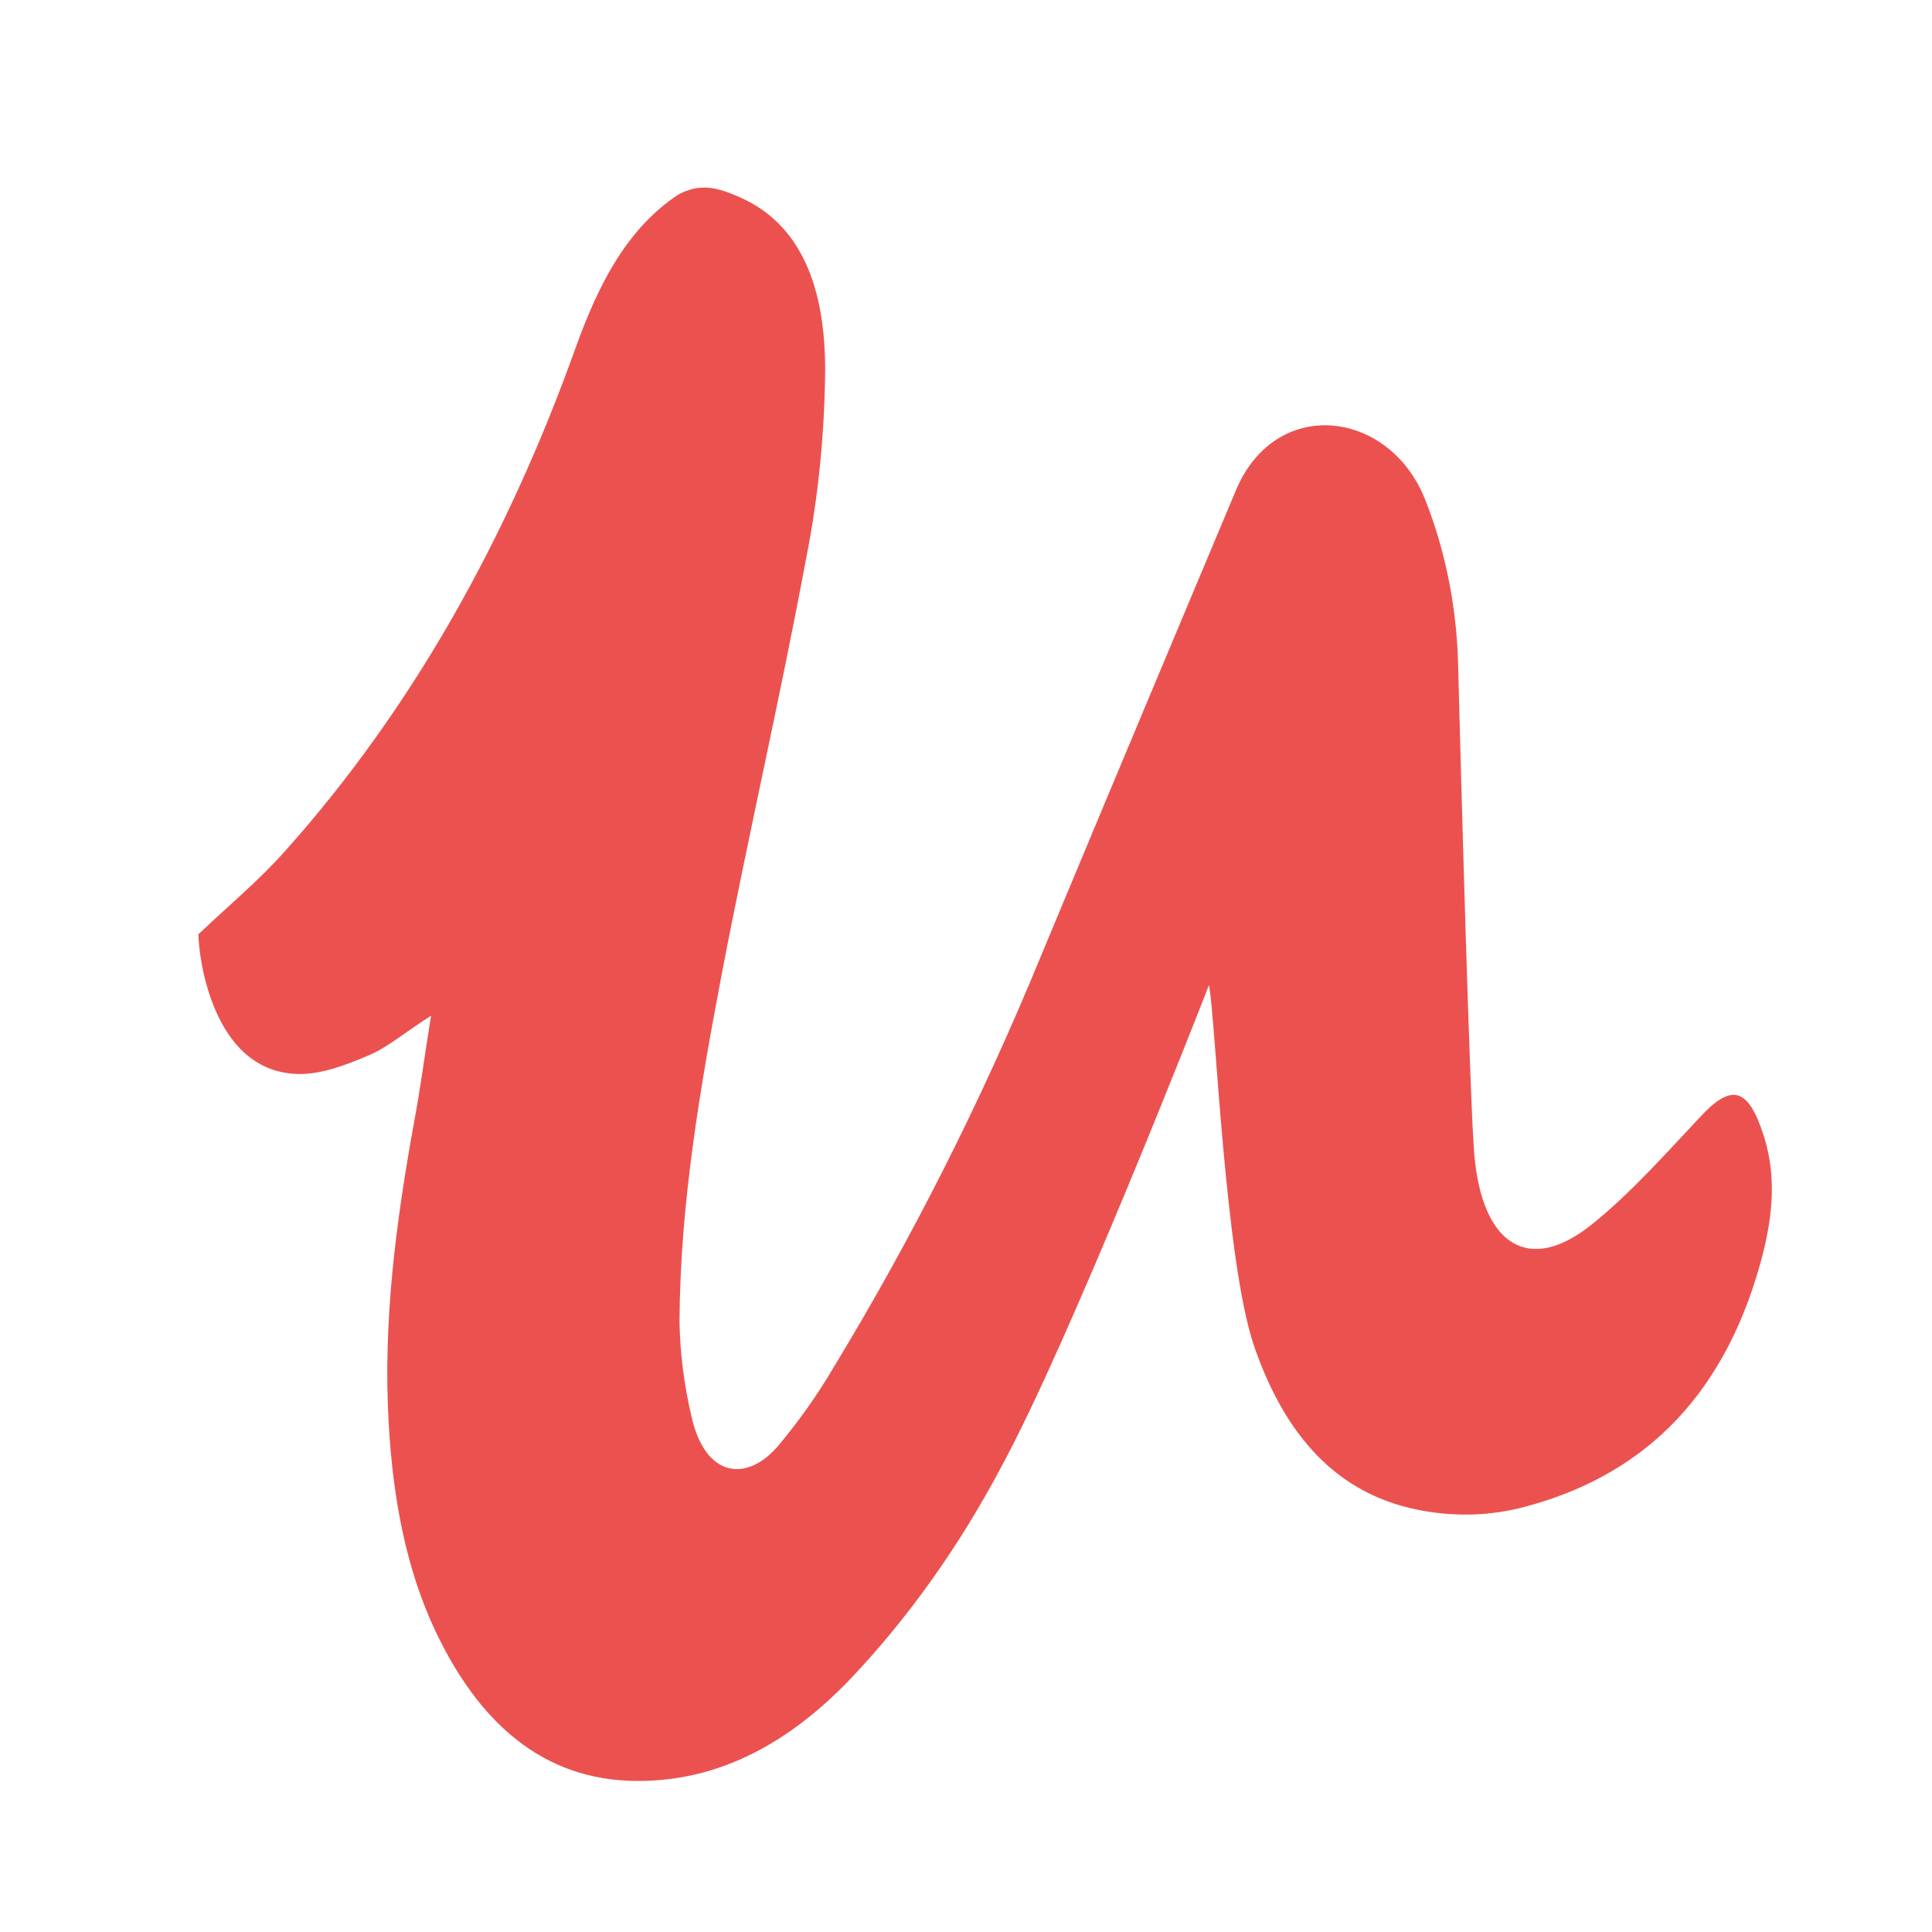 <?xml version="1.0" encoding="UTF-8" standalone="no"?>
<svg
   xmlns:dc="http://purl.org/dc/elements/1.1/"
   xmlns:cc="http://creativecommons.org/ns#"
   xmlns:rdf="http://www.w3.org/1999/02/22-rdf-syntax-ns#"
   xmlns:svg="http://www.w3.org/2000/svg"
   xmlns="http://www.w3.org/2000/svg"
   xmlns:sodipodi="http://sodipodi.sourceforge.net/DTD/sodipodi-0.dtd"
   xmlns:inkscape="http://www.inkscape.org/namespaces/inkscape"
   width="47.625mm"
   height="47.625mm"
   viewBox="0 0 47.625 47.625"
   version="1.1"
   id="svg4"
   sodipodi:docname="udemy.svg"
   inkscape:version="0.92.3 (2405546, 2018-03-11)">
  <defs
     id="defs8" />
  <sodipodi:namedview
     pagecolor="#ffffff"
     bordercolor="#666666"
     borderopacity="1"
     objecttolerance="10"
     gridtolerance="10"
     guidetolerance="10"
     inkscape:pageopacity="0"
     inkscape:pageshadow="2"
     inkscape:window-width="1366"
     inkscape:window-height="706"
     id="namedview6"
     showgrid="false"
     inkscape:zoom="1.3111111"
     inkscape:cx="89.999999"
     inkscape:cy="89.999999"
     inkscape:window-x="142"
     inkscape:window-y="1072"
     inkscape:window-maximized="1"
     inkscape:current-layer="svg4" />
  <path
     id="path14"
     d="m 18.076,4.796 c 1.728,0.663 2.265,2.375 2.265,4.328 -0.015,1.547 -0.164,3.094 -0.462,4.604 -0.64,3.444 -1.43,6.851 -2.086,10.277 -0.536,2.818 -1.028,5.672 -1.043,8.583 0.015,0.792 0.119,1.584 0.298,2.339 0.343,1.511 1.371,1.621 2.146,0.7 0.491,-0.589 0.939,-1.215 1.341,-1.897 1.937,-3.186 3.65,-6.575 5.111,-10.13 1.415,-3.407 4.648,-11.105 4.842,-11.566 1.013,-2.302 3.814,-1.915 4.663,0.332 0.476,1.215 0.745,2.56 0.789,3.905 0.075,2.91 0.298,11.032 0.403,12.192 0.194,2.247 1.356,2.965 2.905,1.713 0.939,-0.755 1.788,-1.713 2.637,-2.615 0.789,-0.866 1.207,-0.773 1.594,0.442 0.343,1.068 0.194,2.137 -0.089,3.15 -0.954,3.426 -3.025,5.249 -5.781,5.985 -0.879,0.239 -1.788,0.258 -2.682,0.074 -1.982,-0.405 -3.248,-1.824 -4.008,-4.015 -0.73,-2.118 -0.954,-8.14 -1.118,-8.913 -0.268,0.7 -3.441,8.785 -5.111,11.861 -1.043,1.971 -2.31,3.757 -3.769,5.286 -1.445,1.492 -3.084,2.413 -5.006,2.468 -2.325,0.074 -4.008,-1.234 -5.169,-3.665 C 10.001,38.666 9.688,36.917 9.583,35.112 9.434,32.588 9.762,30.12 10.209,27.653 10.358,26.861 10.462,26.051 10.626,25.038 9.986,25.443 9.569,25.811 9.092,26.014 8.526,26.253 7.915,26.493 7.319,26.474 5.203,26.4 4.891,23.509 4.891,23.03 5.606,22.349 6.366,21.722 7.022,20.985 c 3.129,-3.499 5.483,-7.698 7.181,-12.45 0.566,-1.566 1.267,-2.91 2.518,-3.739 0.418,-0.221 0.789,-0.239 1.356,0 z"
     class="st0"
     inkscape:connector-curvature="0"
     style="fill:#eb524f;stroke-width:0.932" />
  <style
     id="style10">.st0{fill:#eb524f}</style>
</svg>
